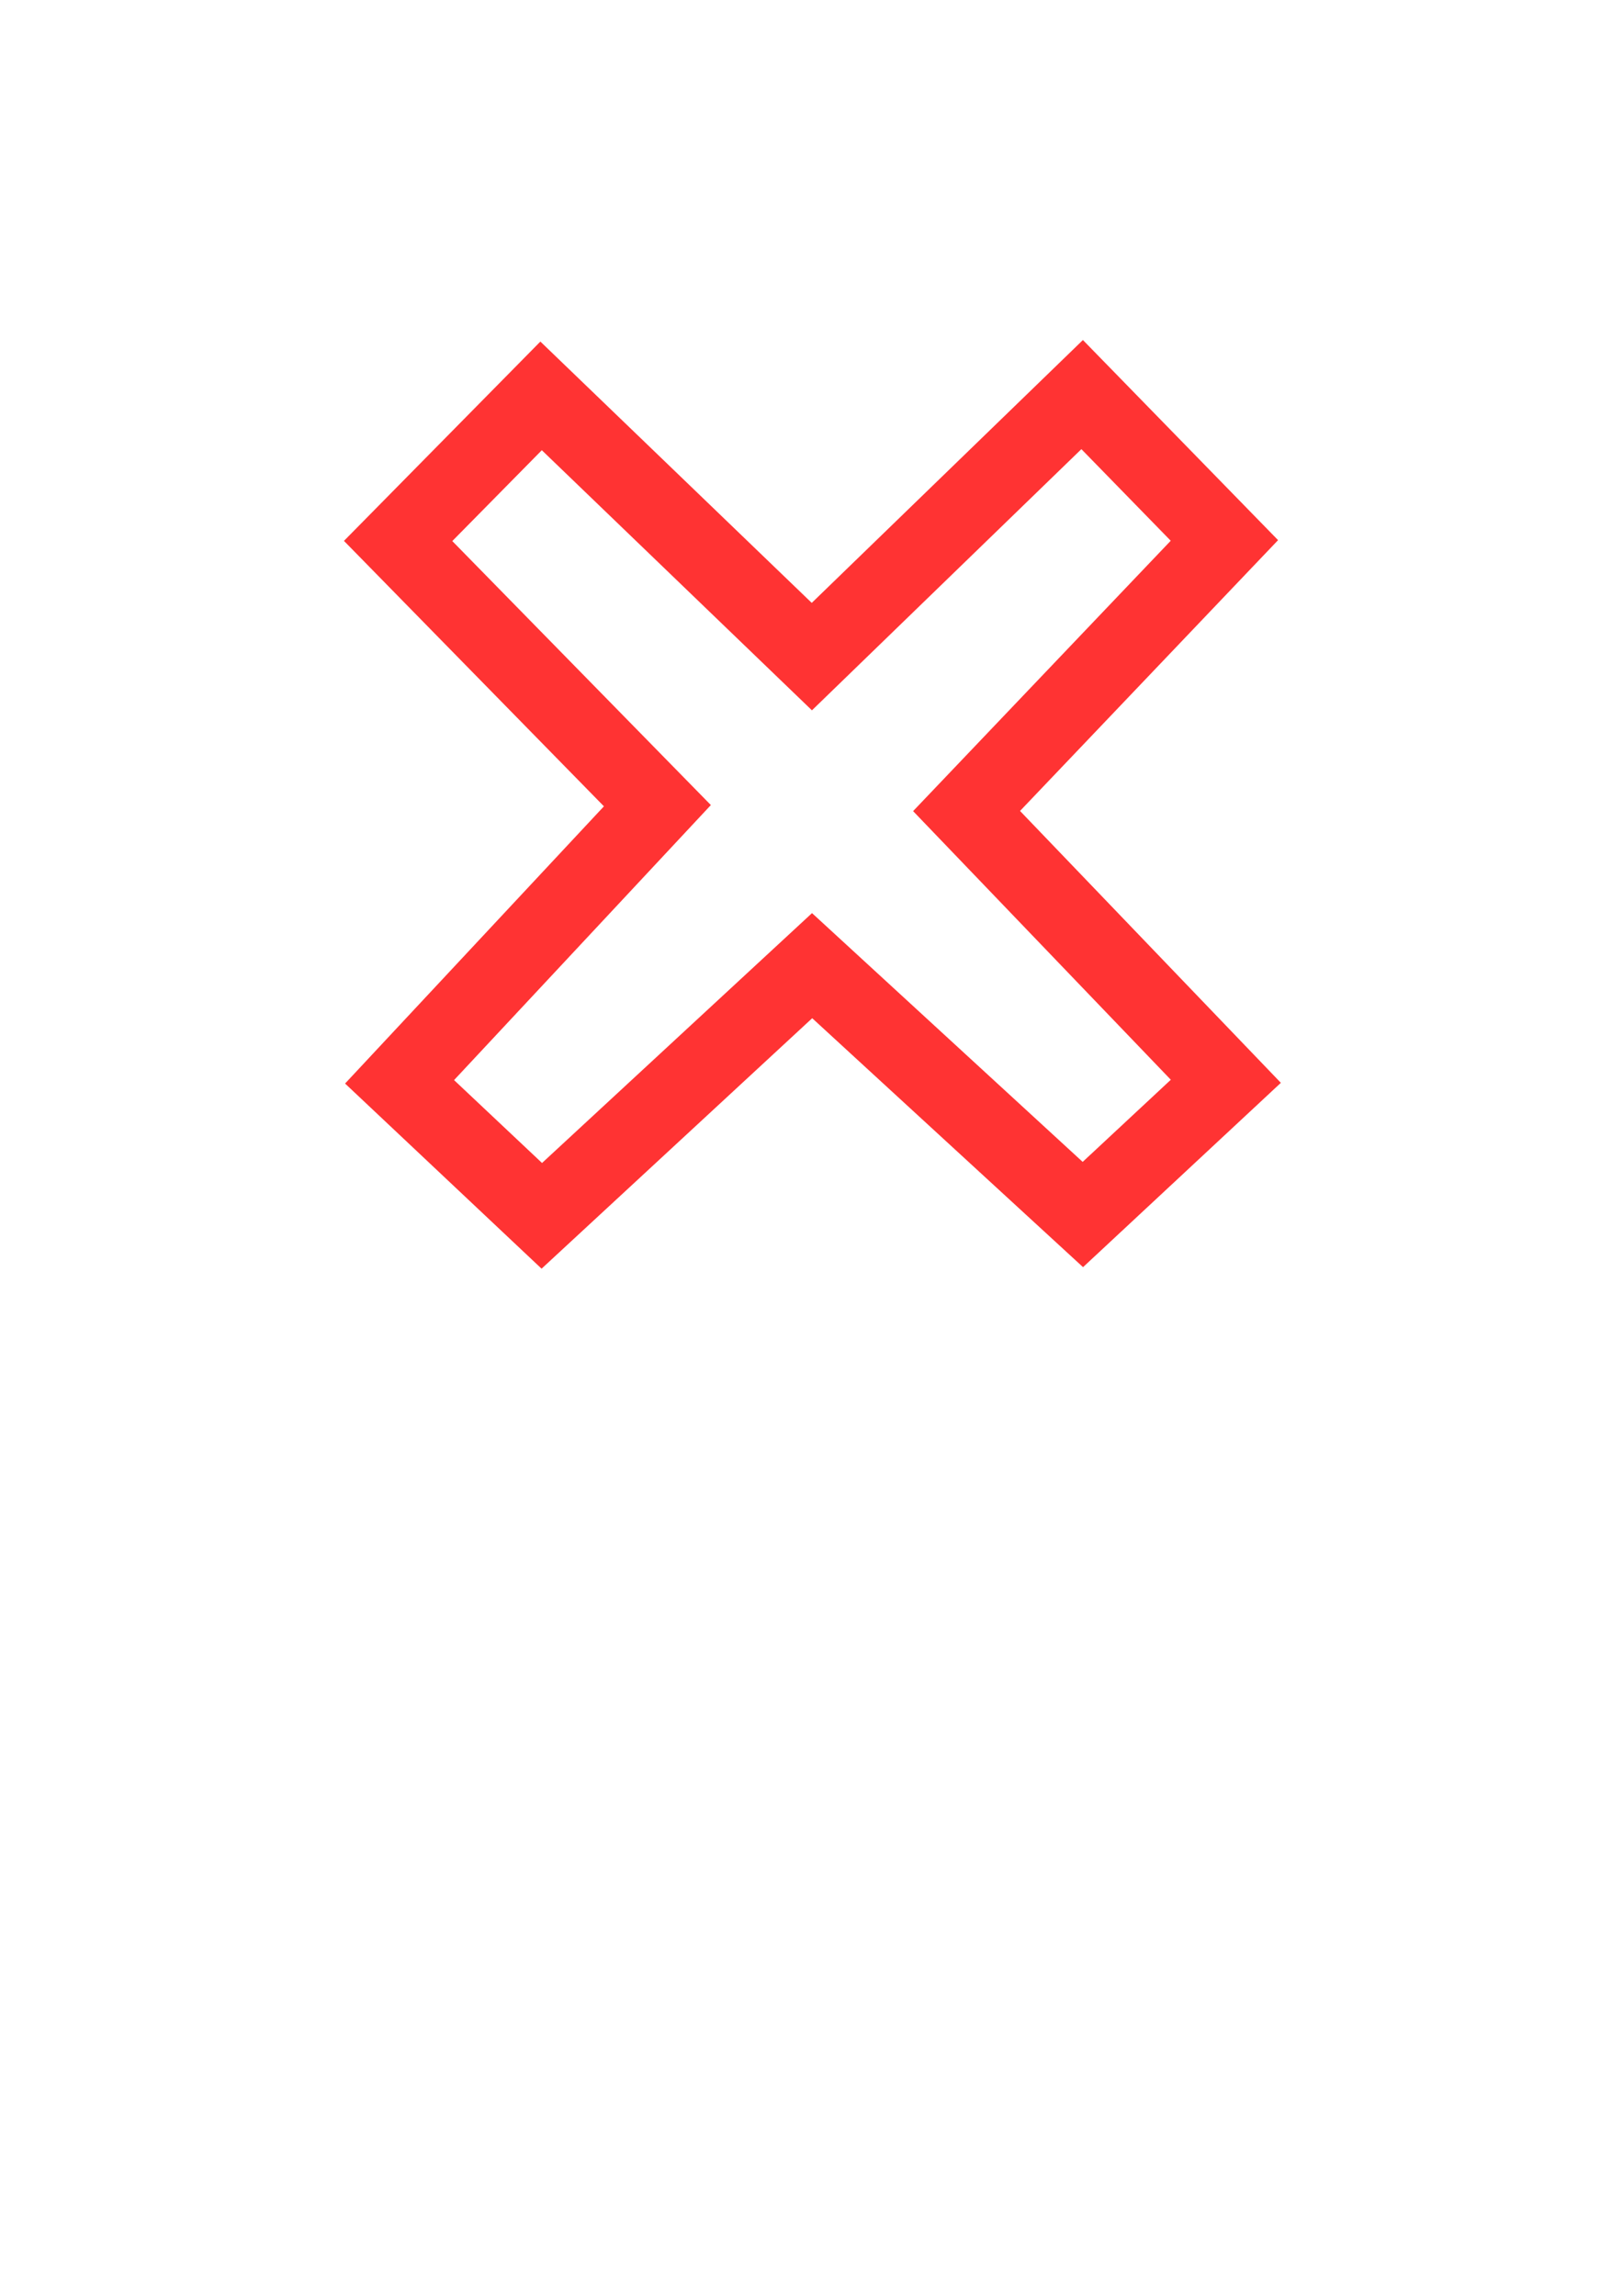 <?xml version="1.0" encoding="UTF-8" standalone="no"?>
<!-- Created with Inkscape (http://www.inkscape.org/) -->

<svg
   width="210mm"
   height="297mm"
   viewBox="0 0 210 297"
   version="1.1"
   id="svg53480"
   inkscape:export-filename="Deadnode.png"
   inkscape:export-xdpi="96"
   inkscape:export-ydpi="96"
   inkscape:version="1.2.2 (732a01da63, 2022-12-09)"
   sodipodi:docname="Deadnode.svg"
   xmlns:inkscape="http://www.inkscape.org/namespaces/inkscape"
   xmlns:sodipodi="http://sodipodi.sourceforge.net/DTD/sodipodi-0.dtd"
   xmlns="http://www.w3.org/2000/svg"
   xmlns:svg="http://www.w3.org/2000/svg">
  <sodipodi:namedview
     id="namedview53482"
     pagecolor="#505050"
     bordercolor="#ffffff"
     borderopacity="1"
     inkscape:showpageshadow="0"
     inkscape:pageopacity="0"
     inkscape:pagecheckerboard="1"
     inkscape:deskcolor="#505050"
     inkscape:document-units="mm"
     showgrid="false"
     inkscape:zoom="1.4503086"
     inkscape:cx="510.58097"
     inkscape:cy="389.917"
     inkscape:window-width="1920"
     inkscape:window-height="1001"
     inkscape:window-x="-9"
     inkscape:window-y="-9"
     inkscape:window-maximized="1"
     inkscape:current-layer="layer1" />
  <defs
     id="defs53477" />
  <g
     inkscape:label="Layer 1"
     inkscape:groupmode="layer"
     id="layer1">
    <path
       id="path64966"
       style="fill:none;stroke:#ff3333;stroke-width:19.674;stroke-dasharray:none;paint-order:markers fill stroke"
       transform="matrix(0.51,0.014,-0.014,0.506,48.726,39.475)"
       d="M 220.74,192.326 185.427,227.366 115.045,165.688 48.272,231.496 11.274,198.256 74.699,125.906 7.116,60.097 42.343,22.03 112.81,86.736 179.498,17.901 216.582,54.167 153.117,125.102 Z"
       sodipodi:nodetypes="ccccccccccccc" />
  </g>
</svg>
